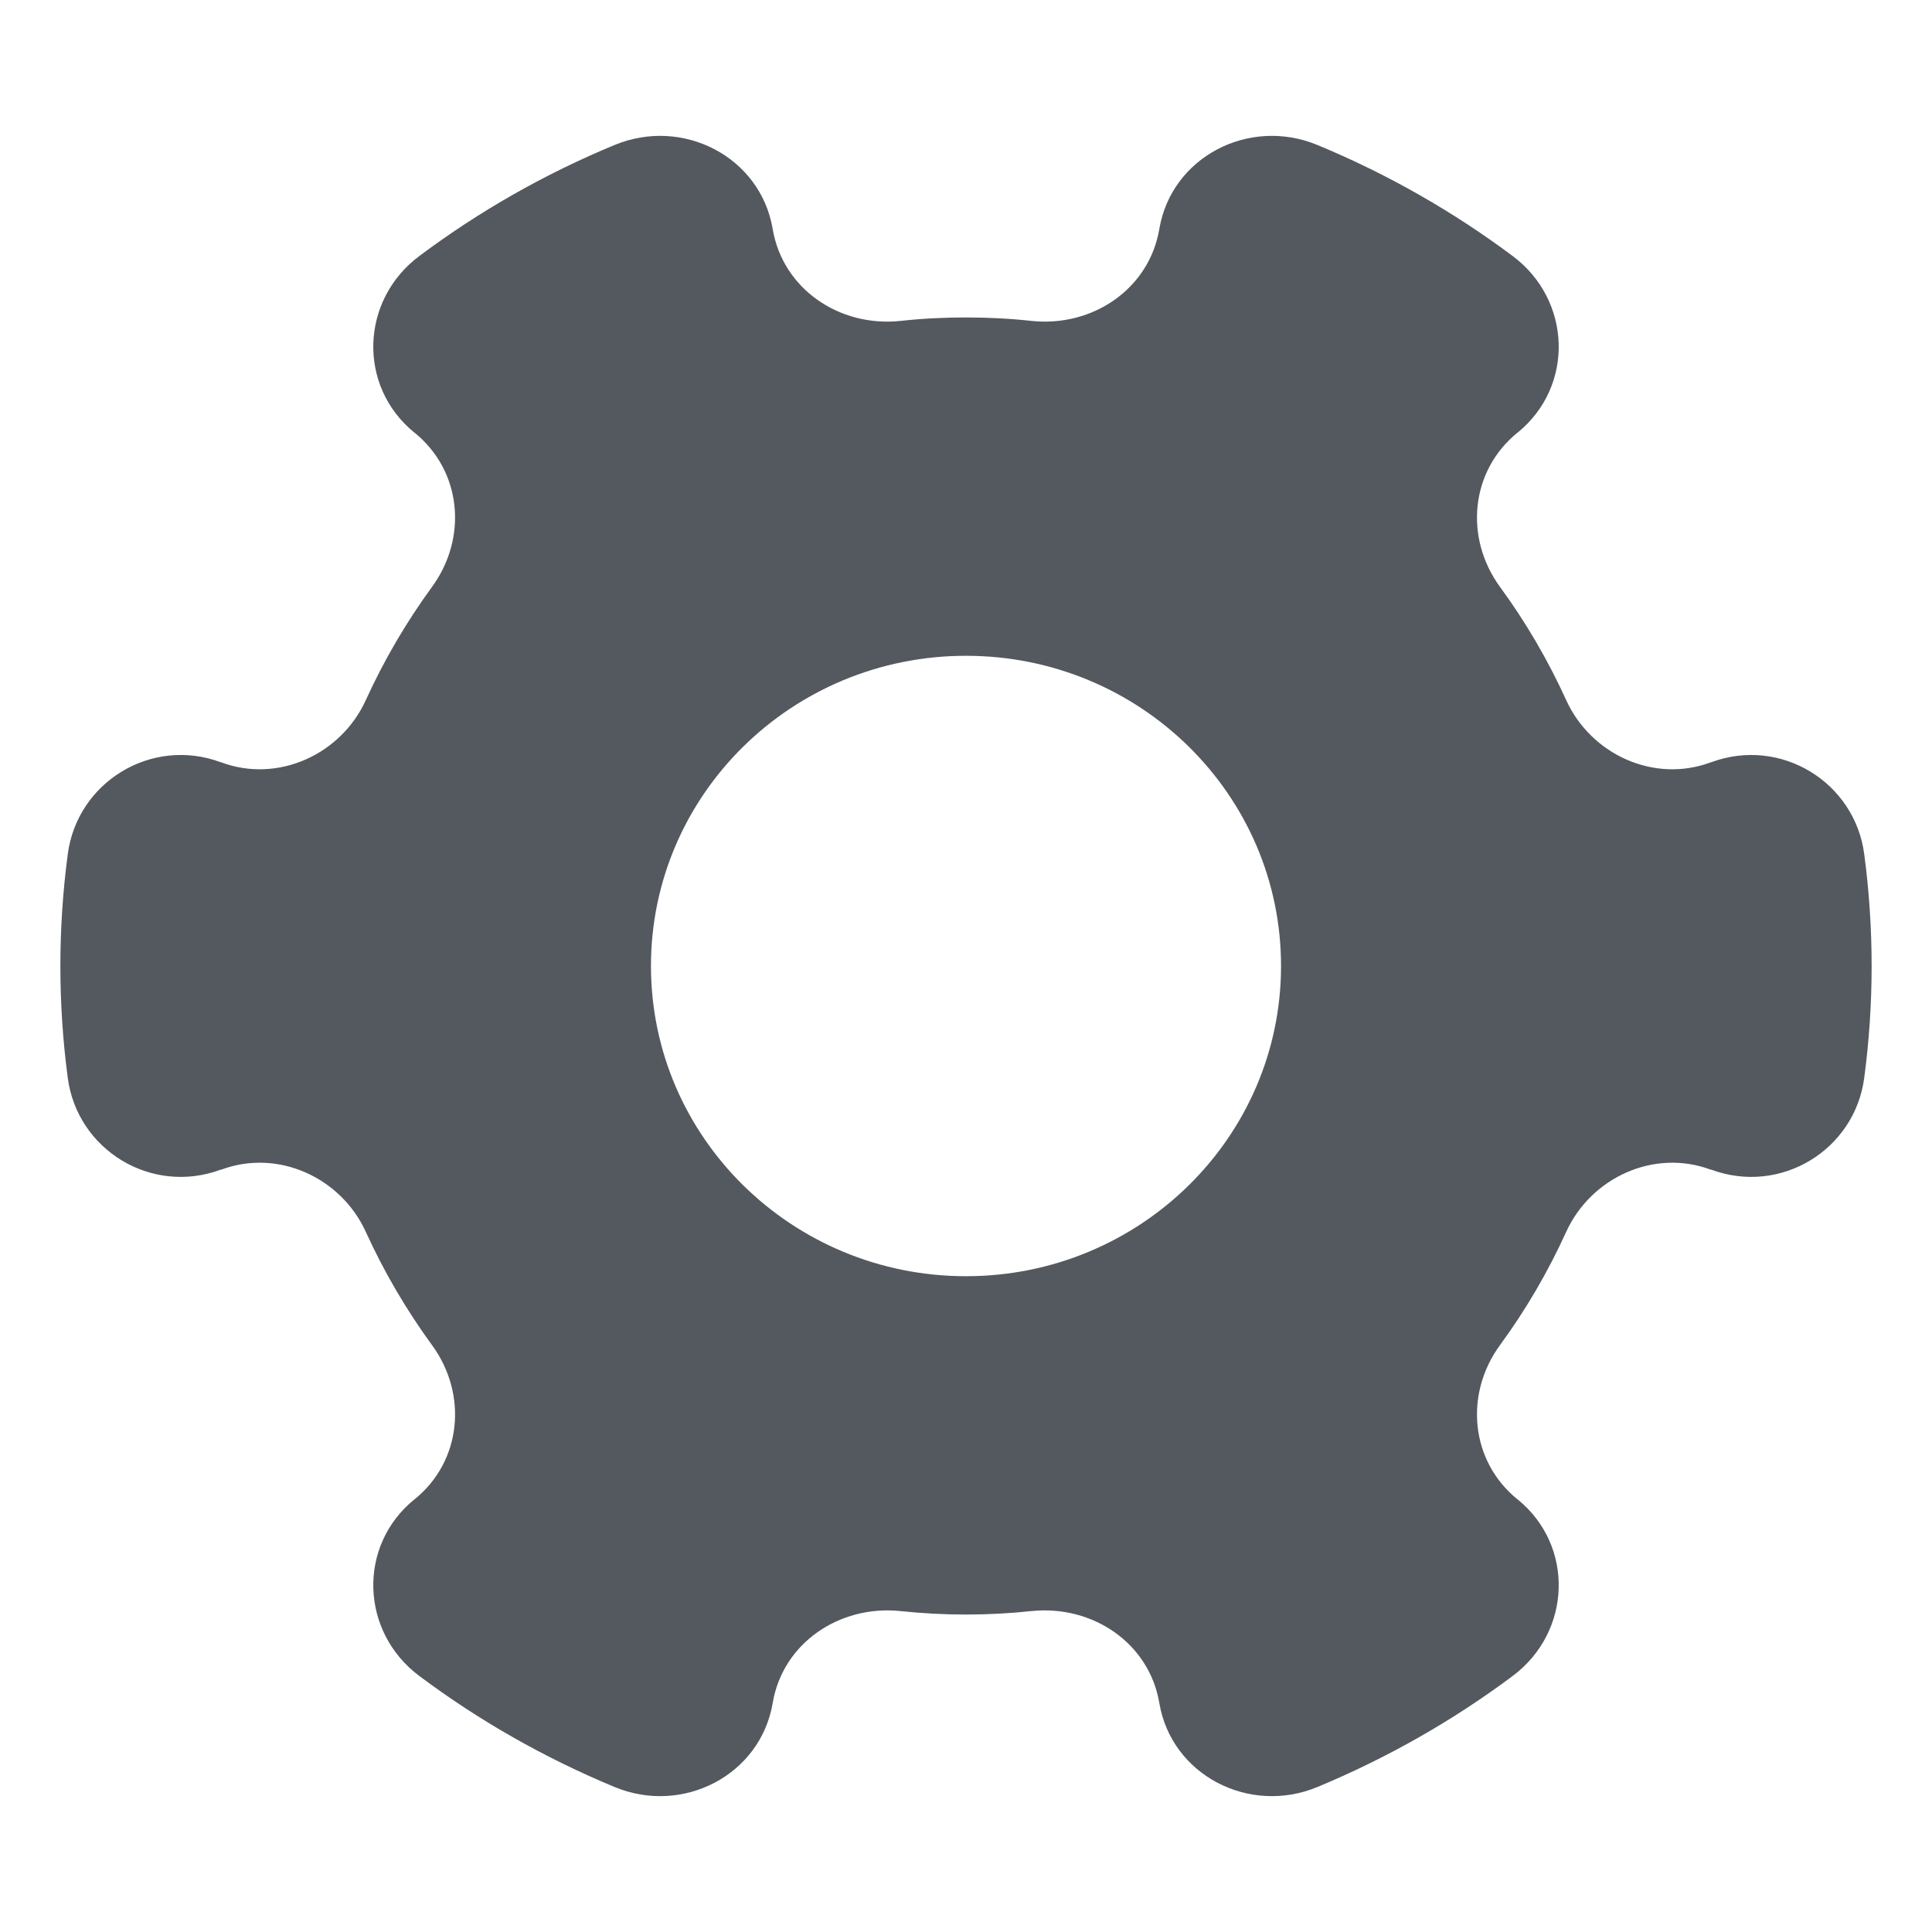 <svg xmlns="http://www.w3.org/2000/svg" width="20" height="20" viewBox="0 0 16 14">
  <g fill="none" fill-rule="evenodd" transform="translate(-4 -5)">
    <rect width="24" height="24"/>
    <path fill="#54595F" d="M12,14.569 C10.559,14.569 9.391,13.418 9.391,12 C9.391,10.581 10.559,9.431 12,9.431 C13.441,9.431 14.609,10.581 14.609,12 C14.609,13.418 13.441,14.569 12,14.569 M19.439,11.075 C19.361,10.477 18.747,10.1 18.173,10.312 L18.166,10.314 C17.697,10.488 17.176,10.248 16.971,9.799 C16.82,9.467 16.636,9.152 16.422,8.86 C16.126,8.454 16.176,7.901 16.567,7.583 L16.568,7.583 C17.041,7.198 17.016,6.485 16.527,6.12 C16.033,5.751 15.49,5.441 14.911,5.201 C14.345,4.966 13.702,5.299 13.601,5.896 C13.518,6.391 13.051,6.71 12.545,6.658 C12.366,6.638 12.184,6.629 12,6.629 C11.816,6.629 11.634,6.638 11.455,6.658 C10.949,6.71 10.482,6.391 10.399,5.896 C10.298,5.299 9.655,4.966 9.089,5.201 C8.509,5.441 7.966,5.751 7.473,6.12 C6.984,6.485 6.959,7.198 7.432,7.583 L7.433,7.583 C7.825,7.901 7.874,8.454 7.578,8.86 C7.365,9.152 7.18,9.467 7.029,9.799 C6.824,10.248 6.303,10.488 5.834,10.314 L5.827,10.312 C5.253,10.1 4.639,10.477 4.561,11.075 C4.521,11.378 4.5,11.686 4.5,12 C4.5,12.314 4.521,12.623 4.561,12.925 C4.639,13.523 5.253,13.899 5.827,13.687 L5.834,13.686 C6.303,13.512 6.824,13.752 7.029,14.201 C7.18,14.533 7.365,14.848 7.578,15.14 C7.874,15.545 7.825,16.1 7.433,16.417 L7.432,16.417 C6.959,16.801 6.984,17.515 7.473,17.88 C7.966,18.249 8.509,18.558 9.089,18.799 C9.655,19.034 10.298,18.701 10.399,18.104 C10.482,17.609 10.949,17.291 11.455,17.342 C11.634,17.361 11.816,17.371 12,17.371 C12.184,17.371 12.366,17.361 12.545,17.342 C13.051,17.291 13.518,17.609 13.601,18.104 C13.702,18.701 14.345,19.034 14.911,18.799 C15.49,18.558 16.033,18.249 16.527,17.88 C17.016,17.515 17.041,16.801 16.568,16.417 L16.567,16.417 C16.176,16.1 16.126,15.545 16.422,15.14 C16.636,14.848 16.82,14.533 16.971,14.201 C17.176,13.752 17.697,13.512 18.166,13.686 L18.173,13.687 C18.747,13.899 19.361,13.523 19.439,12.925 C19.479,12.623 19.5,12.314 19.5,12 C19.5,11.686 19.479,11.378 19.439,11.075"/>
  </g>
</svg>
